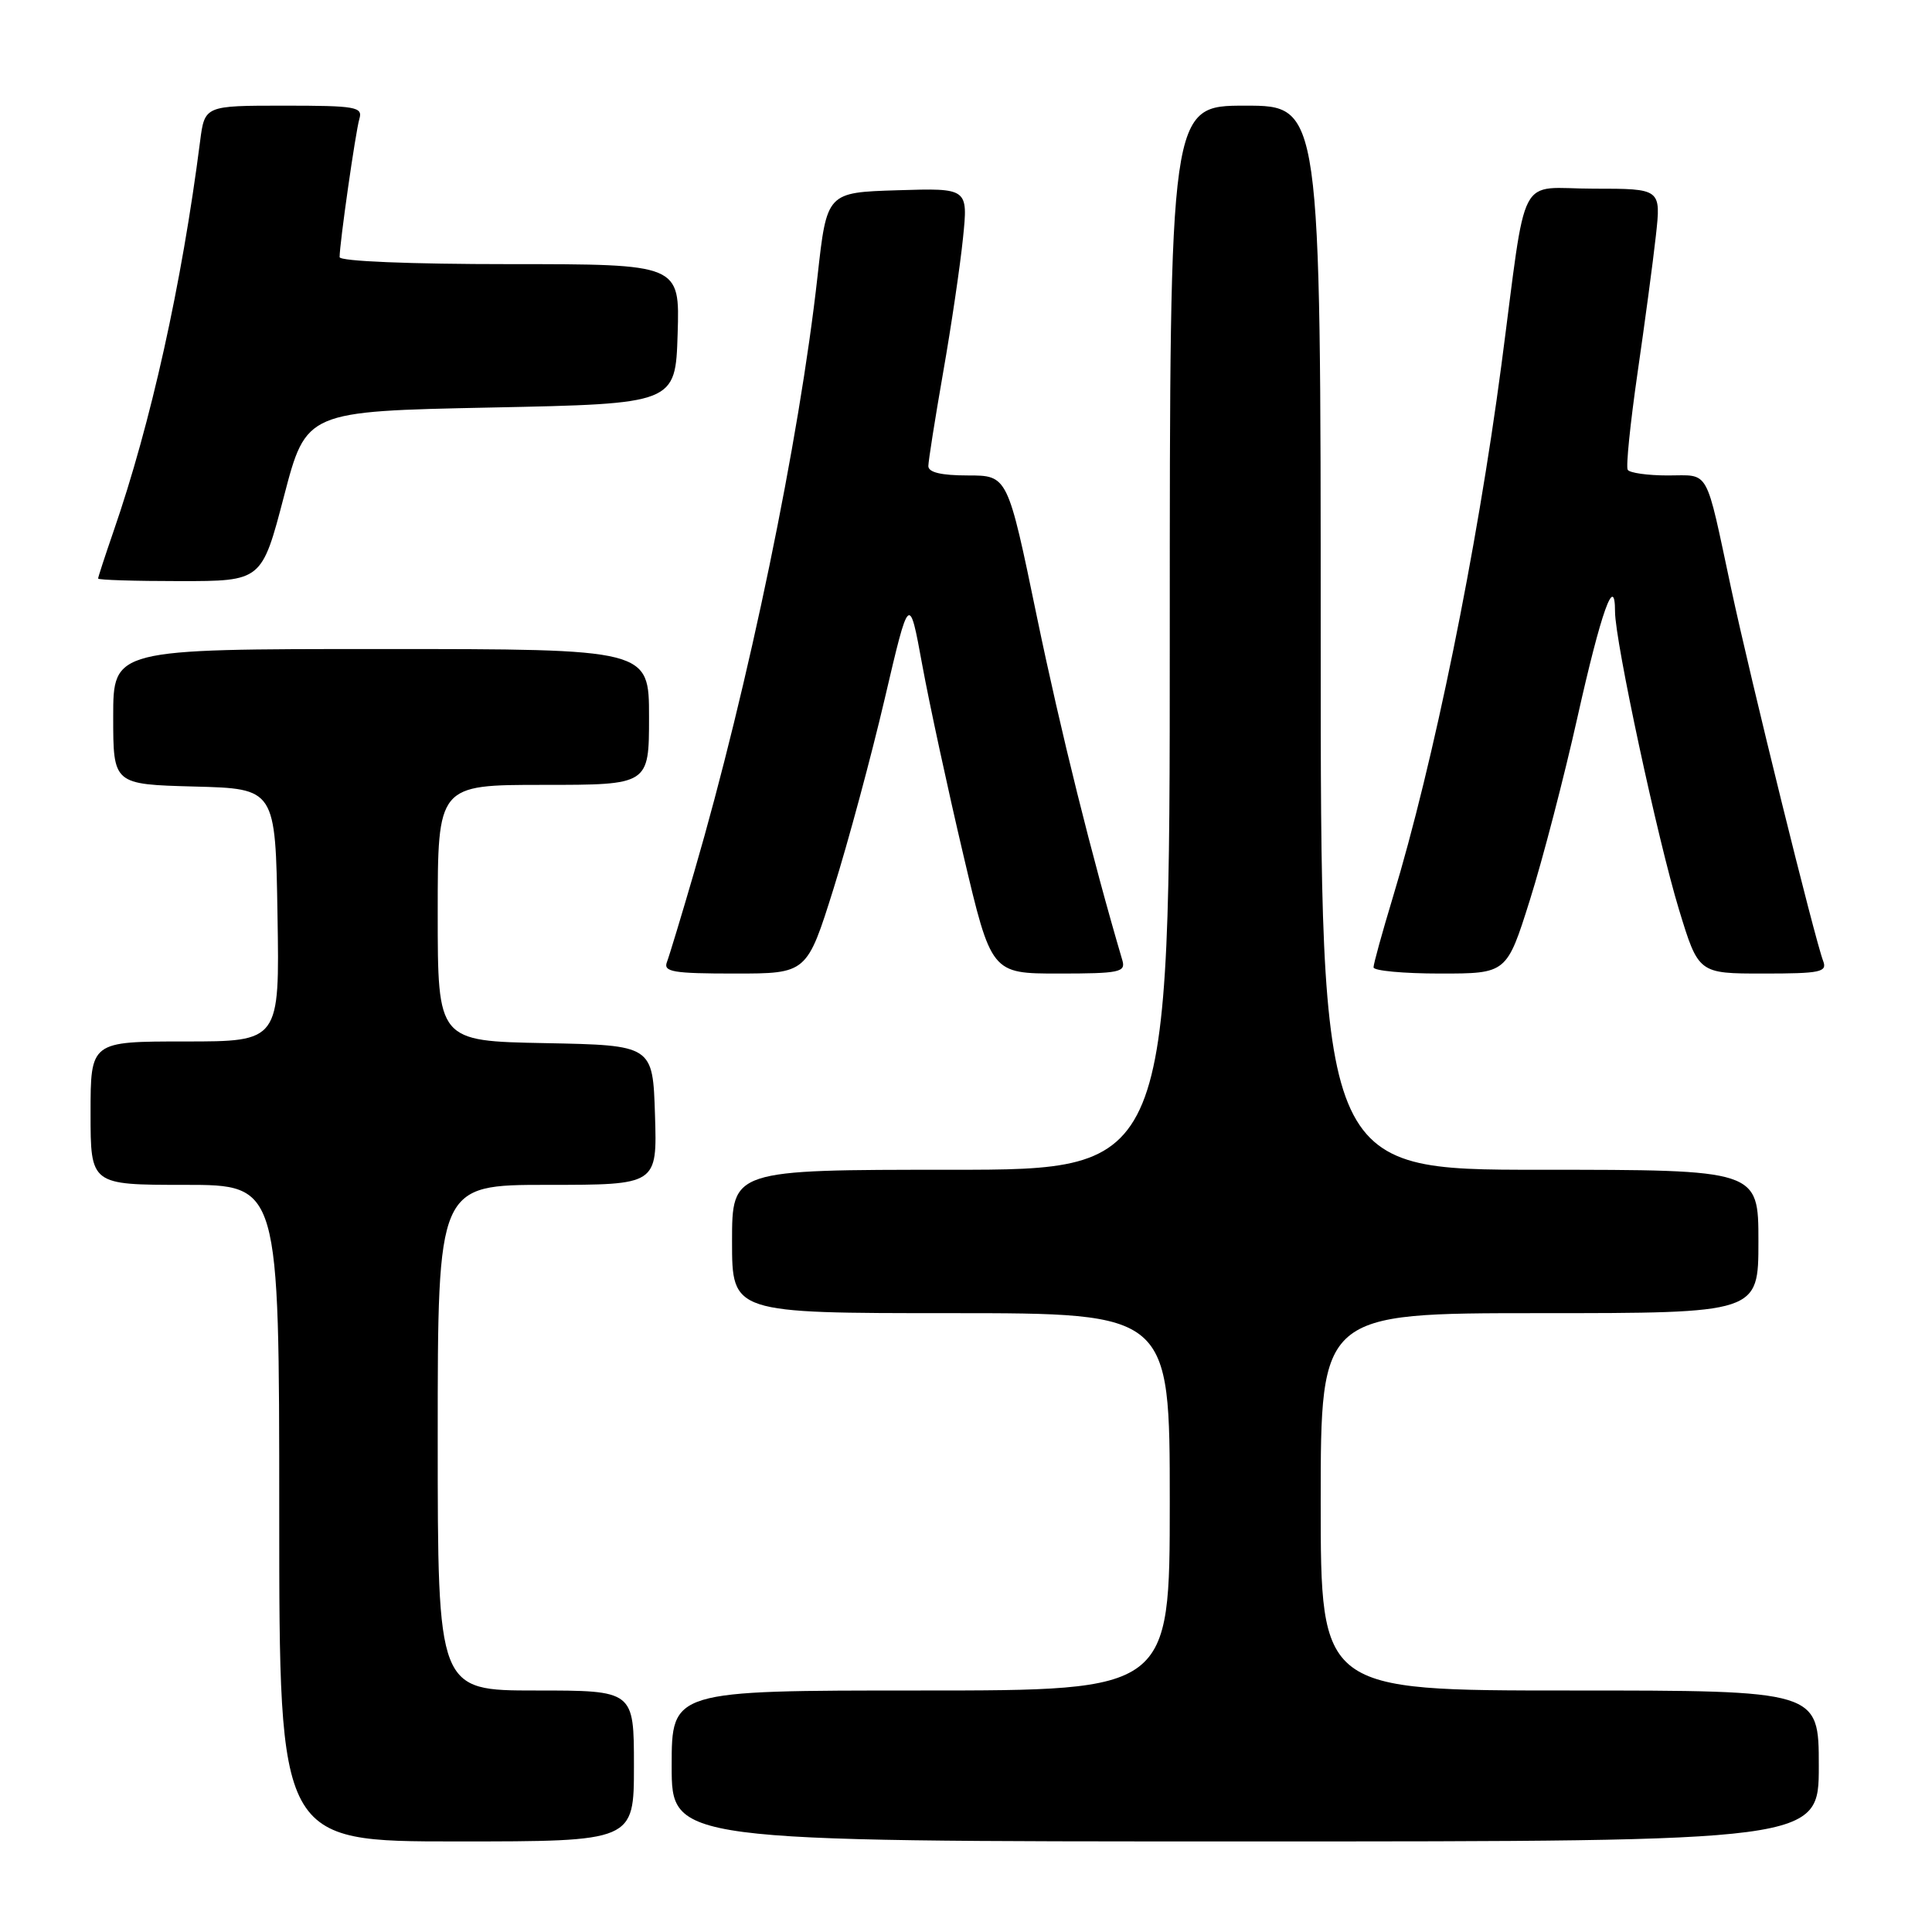 <?xml version="1.0" encoding="UTF-8" standalone="no"?>
<!DOCTYPE svg PUBLIC "-//W3C//DTD SVG 1.1//EN" "http://www.w3.org/Graphics/SVG/1.1/DTD/svg11.dtd" >
<svg xmlns="http://www.w3.org/2000/svg" xmlns:xlink="http://www.w3.org/1999/xlink" version="1.1" viewBox="0 0 256 256">
 <g >
 <path fill="currentColor"
d=" M 84.00 234.00 C 84.00 224.00 84.00 224.00 71.00 224.00 C 58.00 224.00 58.00 224.00 58.00 190.50 C 58.00 157.00 58.00 157.00 72.54 157.00 C 87.08 157.00 87.08 157.00 86.79 147.75 C 86.50 138.50 86.50 138.50 72.25 138.22 C 58.00 137.95 58.00 137.95 58.00 120.97 C 58.00 104.00 58.00 104.00 72.00 104.00 C 86.00 104.00 86.00 104.00 86.00 95.00 C 86.00 86.00 86.00 86.00 50.50 86.00 C 15.00 86.00 15.00 86.00 15.00 94.97 C 15.00 103.93 15.00 103.93 25.75 104.22 C 36.50 104.50 36.50 104.50 36.77 121.25 C 37.05 138.00 37.05 138.00 24.52 138.00 C 12.00 138.00 12.00 138.00 12.00 147.50 C 12.00 157.00 12.00 157.00 24.50 157.00 C 37.00 157.00 37.00 157.00 37.00 200.50 C 37.00 244.00 37.00 244.00 60.50 244.00 C 84.00 244.00 84.00 244.00 84.00 234.00 Z  M 241.00 234.00 C 241.00 224.00 241.00 224.00 208.00 224.00 C 175.00 224.00 175.00 224.00 175.00 199.00 C 175.00 174.00 175.00 174.00 204.00 174.00 C 233.00 174.00 233.00 174.00 233.00 164.50 C 233.00 155.00 233.00 155.00 204.00 155.00 C 175.00 155.00 175.00 155.00 175.00 84.50 C 175.00 14.00 175.00 14.00 165.00 14.00 C 155.00 14.00 155.00 14.00 155.00 84.50 C 155.00 155.00 155.00 155.00 126.00 155.00 C 97.00 155.00 97.00 155.00 97.00 164.50 C 97.00 174.00 97.00 174.00 126.00 174.00 C 155.00 174.00 155.00 174.00 155.00 199.00 C 155.00 224.00 155.00 224.00 122.00 224.00 C 89.00 224.00 89.00 224.00 89.00 234.00 C 89.00 244.00 89.00 244.00 165.00 244.00 C 241.00 244.00 241.00 244.00 241.00 234.00 Z  M 110.45 117.75 C 112.39 111.56 115.44 100.24 117.23 92.59 C 120.48 78.69 120.48 78.69 122.20 88.09 C 123.15 93.27 125.60 104.59 127.64 113.25 C 131.35 129.00 131.35 129.00 140.29 129.00 C 148.34 129.00 149.18 128.82 148.72 127.25 C 144.70 113.62 140.56 96.98 137.40 81.75 C 133.52 63.00 133.52 63.00 128.26 63.00 C 124.71 63.00 123.00 62.59 123.01 61.75 C 123.02 61.06 123.90 55.48 124.97 49.35 C 126.05 43.21 127.23 35.20 127.60 31.56 C 128.28 24.92 128.28 24.92 118.92 25.21 C 109.56 25.50 109.56 25.50 108.33 36.58 C 105.91 58.37 99.19 90.81 91.99 115.52 C 90.32 121.26 88.69 126.64 88.37 127.48 C 87.87 128.78 89.20 129.00 97.35 129.00 C 106.92 129.00 106.92 129.00 110.45 117.75 Z  M 202.72 119.25 C 204.41 113.89 207.25 102.97 209.03 95.00 C 212.16 81.02 214.00 75.86 214.00 81.05 C 214.01 84.98 219.65 111.24 222.47 120.51 C 225.06 129.00 225.06 129.00 233.64 129.00 C 241.22 129.00 242.14 128.81 241.58 127.34 C 240.47 124.46 231.98 90.09 229.40 78.04 C 225.91 61.73 226.62 63.00 220.99 63.00 C 218.31 63.00 215.92 62.66 215.68 62.25 C 215.43 61.84 216.02 56.10 216.97 49.50 C 217.93 42.90 219.03 34.69 219.41 31.25 C 220.10 25.00 220.10 25.00 211.18 25.00 C 200.88 25.00 202.41 22.08 198.94 48.39 C 195.68 73.03 189.97 101.04 184.55 118.93 C 183.15 123.56 182.00 127.72 182.00 128.18 C 182.00 128.63 185.97 129.00 190.82 129.00 C 199.65 129.00 199.65 129.00 202.72 119.25 Z  M 37.63 65.75 C 40.57 54.50 40.57 54.50 65.04 54.00 C 89.50 53.50 89.50 53.50 89.79 44.25 C 90.08 35.00 90.08 35.00 67.54 35.00 C 54.35 35.00 45.00 34.62 45.00 34.07 C 45.00 32.25 47.11 17.47 47.62 15.75 C 48.09 14.16 47.16 14.00 37.63 14.00 C 27.12 14.00 27.12 14.00 26.51 18.75 C 24.08 37.70 20.00 56.07 15.04 70.41 C 13.92 73.66 13.00 76.47 13.00 76.66 C 13.00 76.85 17.88 77.00 23.84 77.00 C 34.69 77.00 34.69 77.00 37.63 65.75 Z "/>
</g>
</svg>
